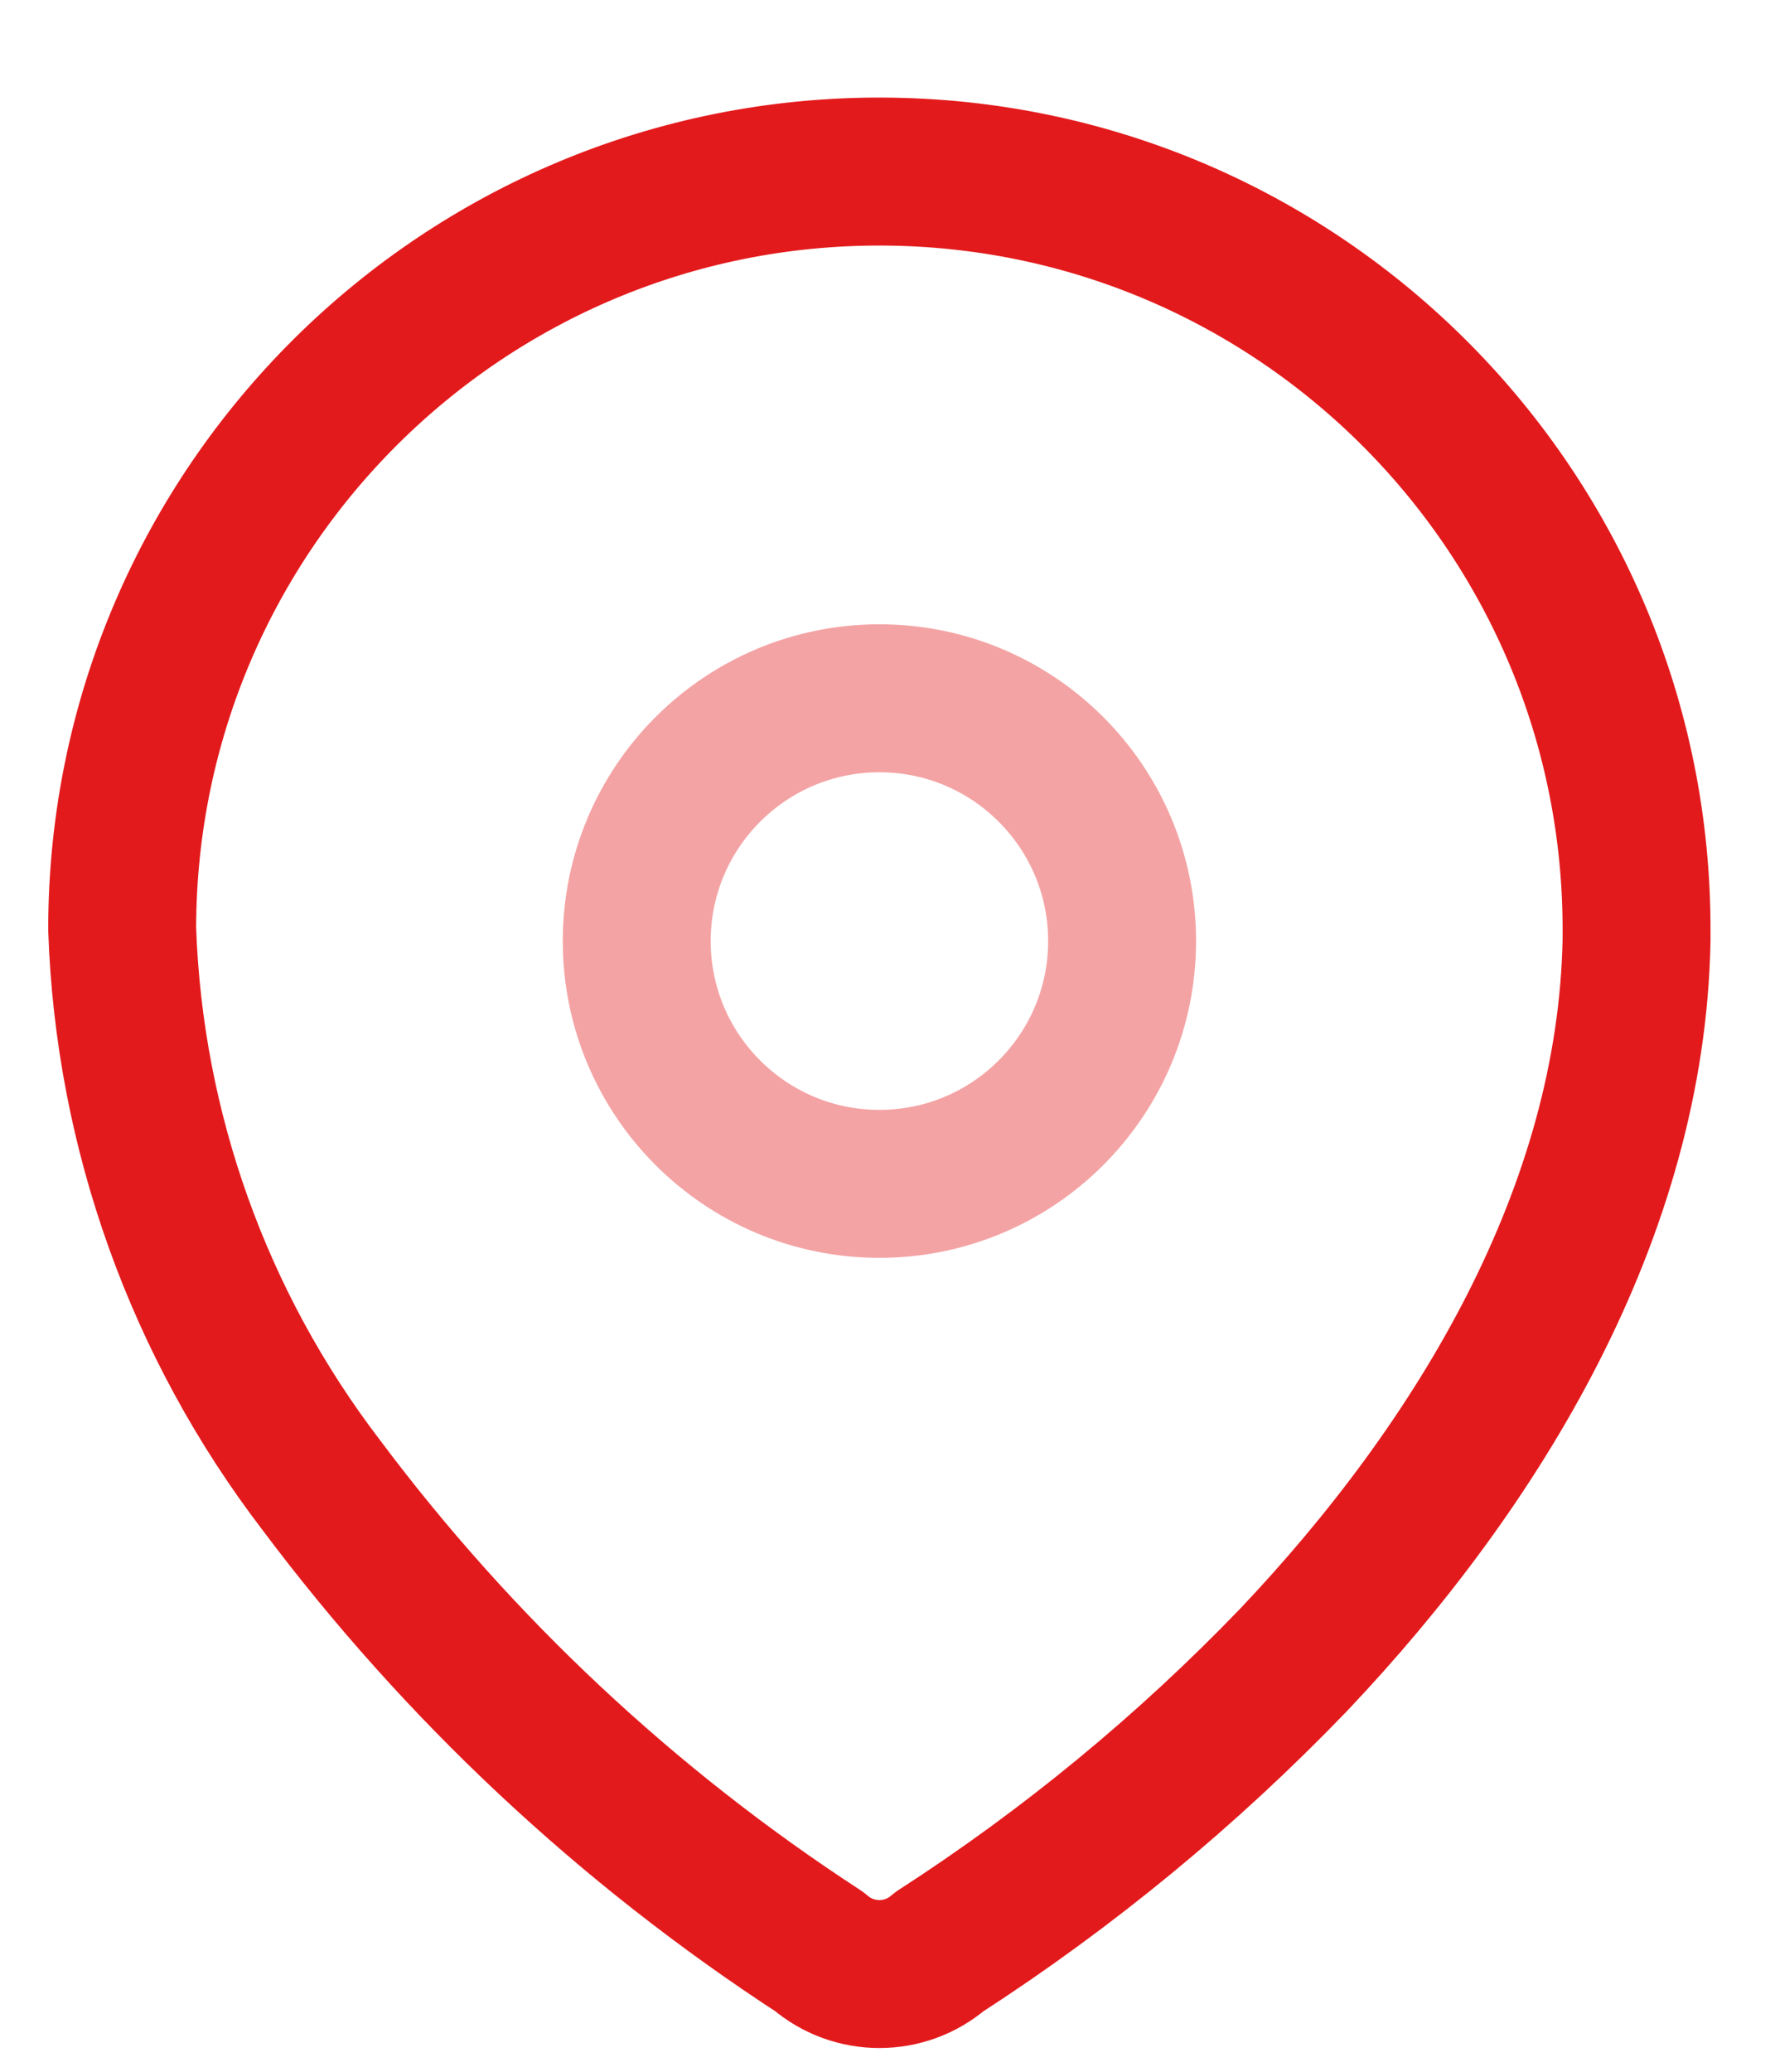 <svg width="18" height="21" viewBox="0 0 18 21" fill="none" xmlns="http://www.w3.org/2000/svg">
<path fill-rule="evenodd" clip-rule="evenodd" d="M1.239 9.391C1.254 5.151 4.703 1.725 8.944 1.739C13.184 1.754 16.61 5.203 16.596 9.444V9.53C16.544 12.287 15.005 14.835 13.117 16.826C12.038 17.947 10.833 18.939 9.526 19.783C9.177 20.085 8.658 20.085 8.309 19.783C6.36 18.514 4.65 16.913 3.257 15.052C2.015 13.429 1.309 11.46 1.239 9.417V9.391Z" stroke="#E31A1C" stroke-width="1.5" stroke-linecap="round" stroke-linejoin="round"/>
<path opacity="0.4" d="M8.918 12C10.277 12 11.379 10.898 11.379 9.539C11.379 8.18 10.277 7.078 8.918 7.078C7.559 7.078 6.457 8.18 6.457 9.539C6.457 10.898 7.559 12 8.918 12Z" stroke="#E31A1C" stroke-width="1.5" stroke-linecap="round" stroke-linejoin="round"/>
</svg>
